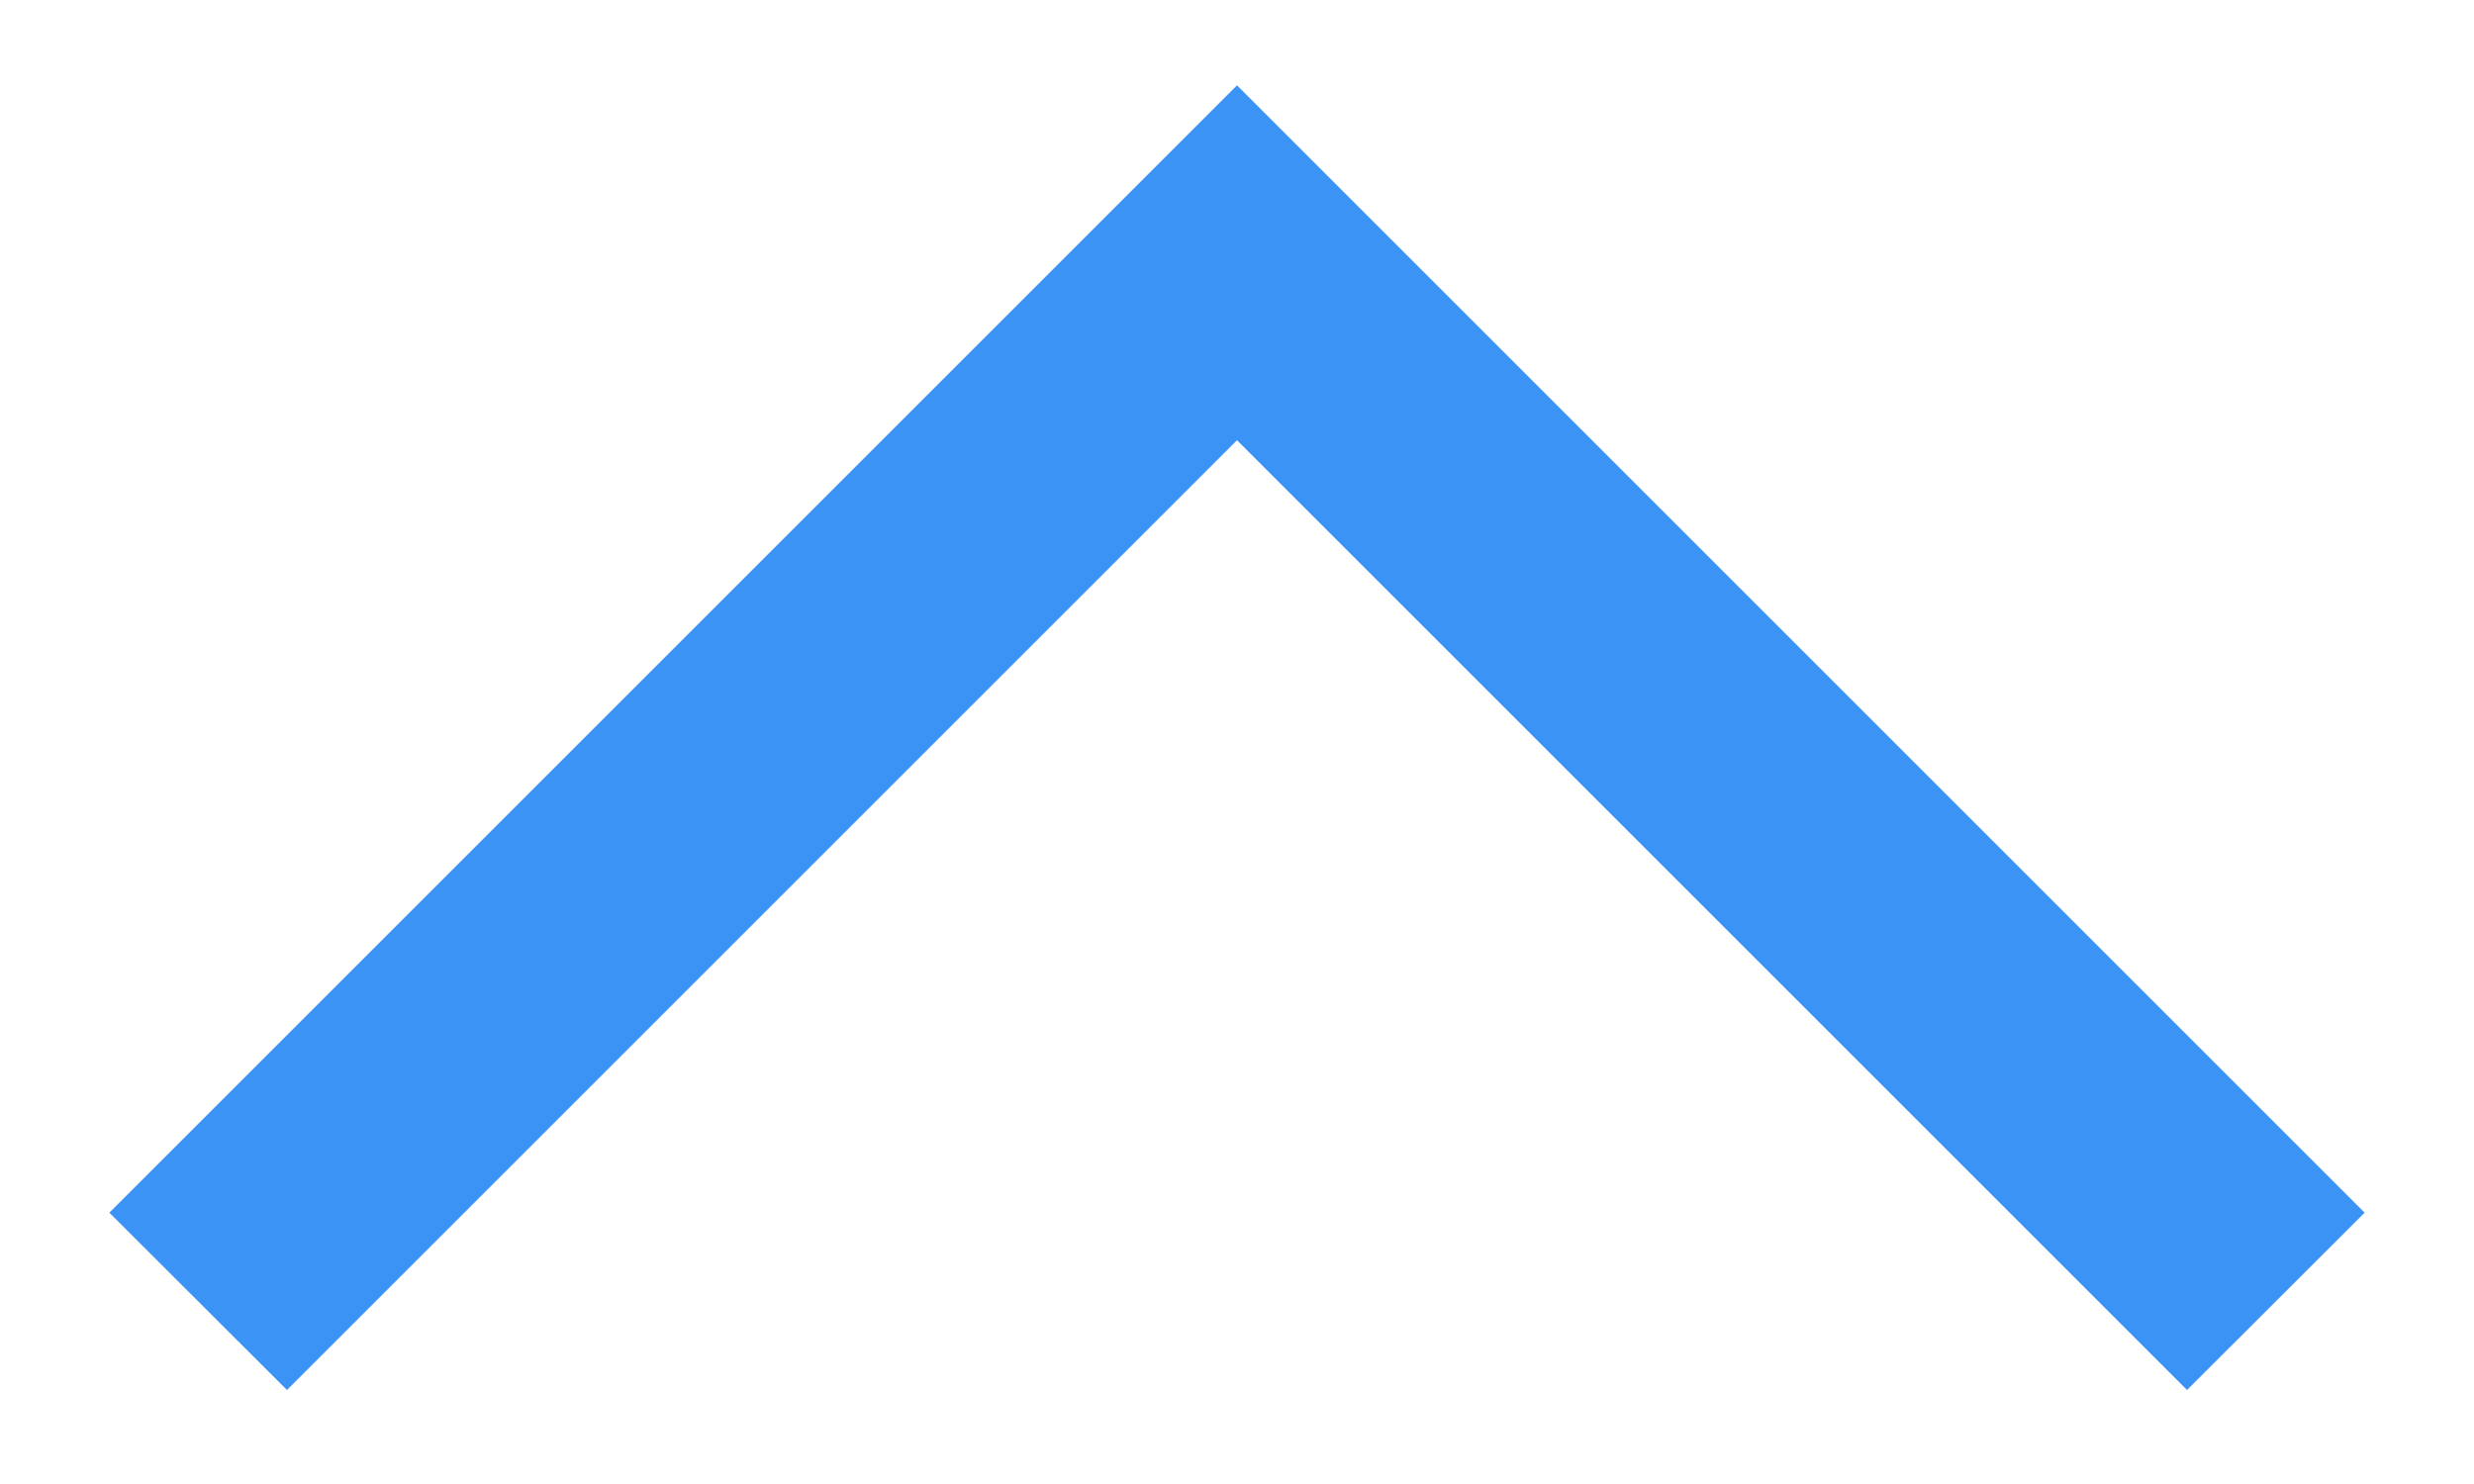 <?xml version="1.0" encoding="UTF-8" standalone="no"?>
<svg width="10px" height="6px" viewBox="0 0 10 6" version="1.1" xmlns="http://www.w3.org/2000/svg" xmlns:xlink="http://www.w3.org/1999/xlink" xmlns:sketch="http://www.bohemiancoding.com/sketch/ns">
    <!-- Generator: Sketch 3.2.1 (9971) - http://www.bohemiancoding.com/sketch -->
    <title>Artboard 1</title>
    <desc>Created with Sketch.</desc>
    <defs></defs>
    <g id="Page-1" stroke="none" stroke-width="1" fill="none" fill-rule="evenodd" sketch:type="MSPage">
        <g id="Artboard-1" sketch:type="MSArtboardGroup" fill="#3B94F5">
            <path d="M8.84,5.62 L5,1.78 L1.16,5.62 L0.442,4.903 L5,0.345 L9.558,4.903 L8.84,5.62 Z" id="" sketch:type="MSShapeGroup"></path>
        </g>
    </g>
</svg>